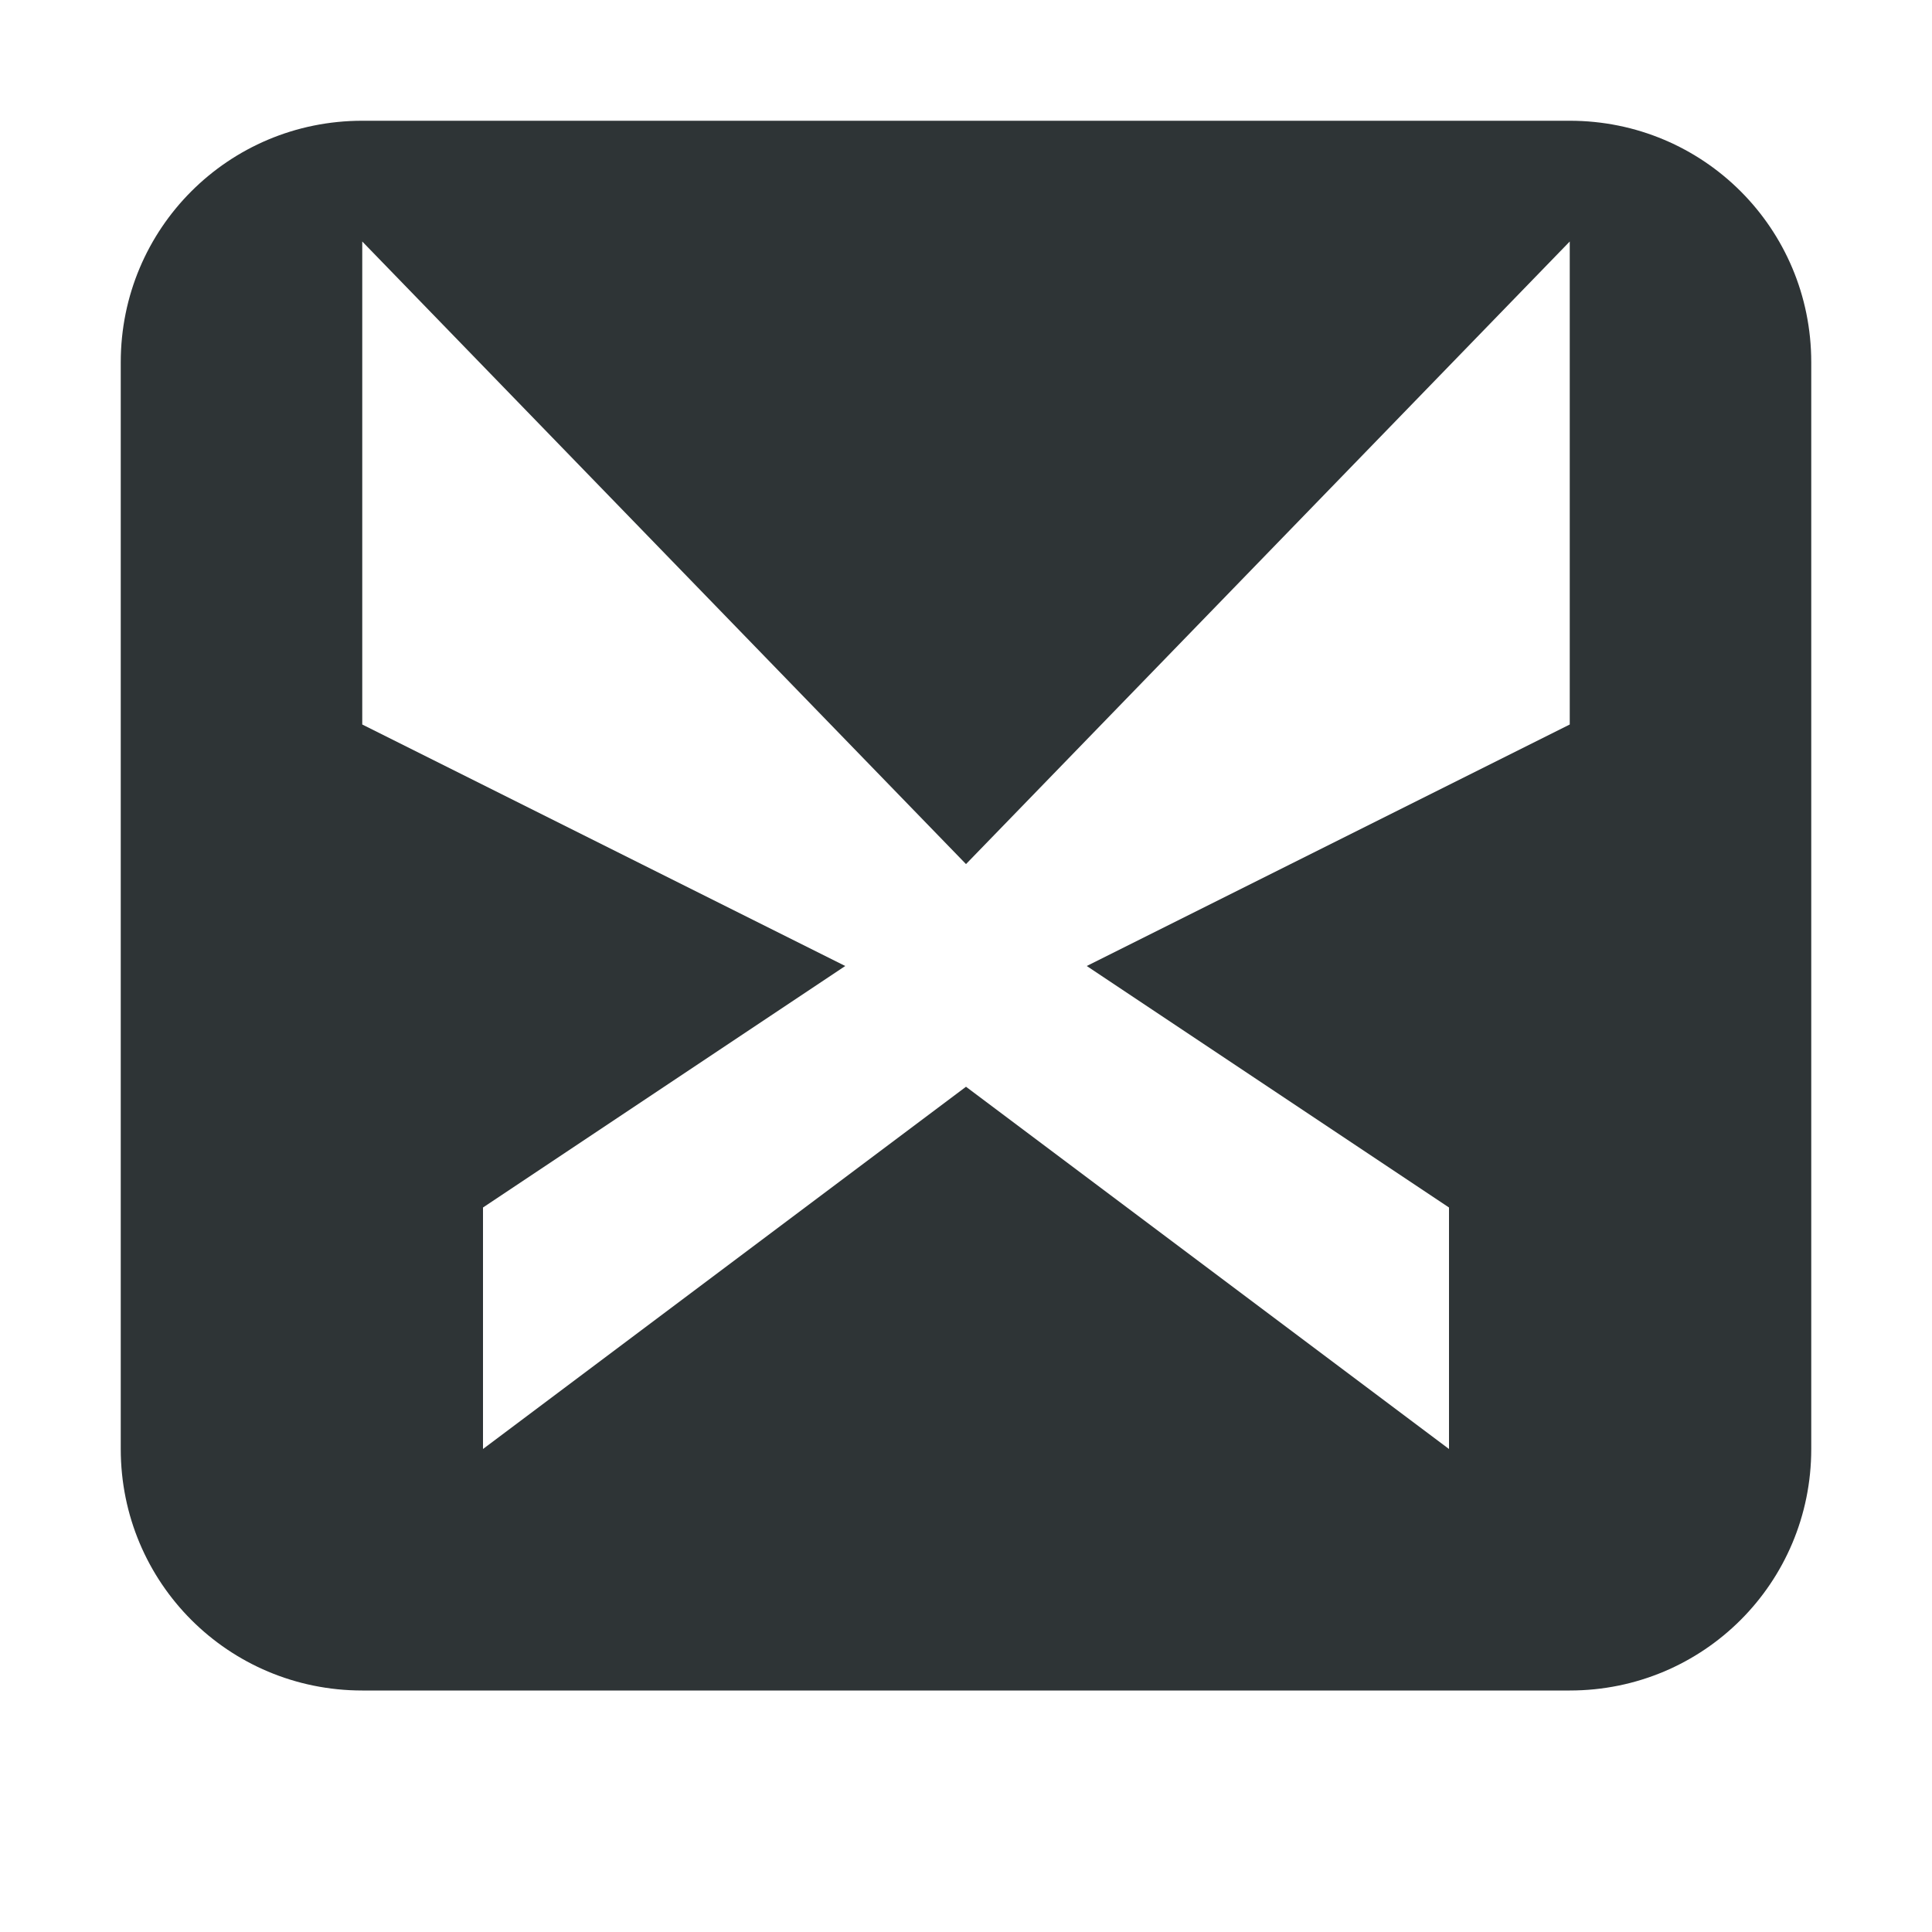 <svg xmlns="http://www.w3.org/2000/svg" width="16" height="16" version="1.1"><g><path fill="#2e3436" d="m3 1c-1.108 0-2 0.892-2 2v9c0 1.108 0.892 2 2 2h10c1.108 0 2-0.892 2-2v-9c0-1.108-0.892-2-2-2zm0 1 5 5.156 5-5.156v3 1l-4 2 3 2v1 1l-4-3-4 3v-1-1l3-2-4-2v-1z"/></g></svg>
